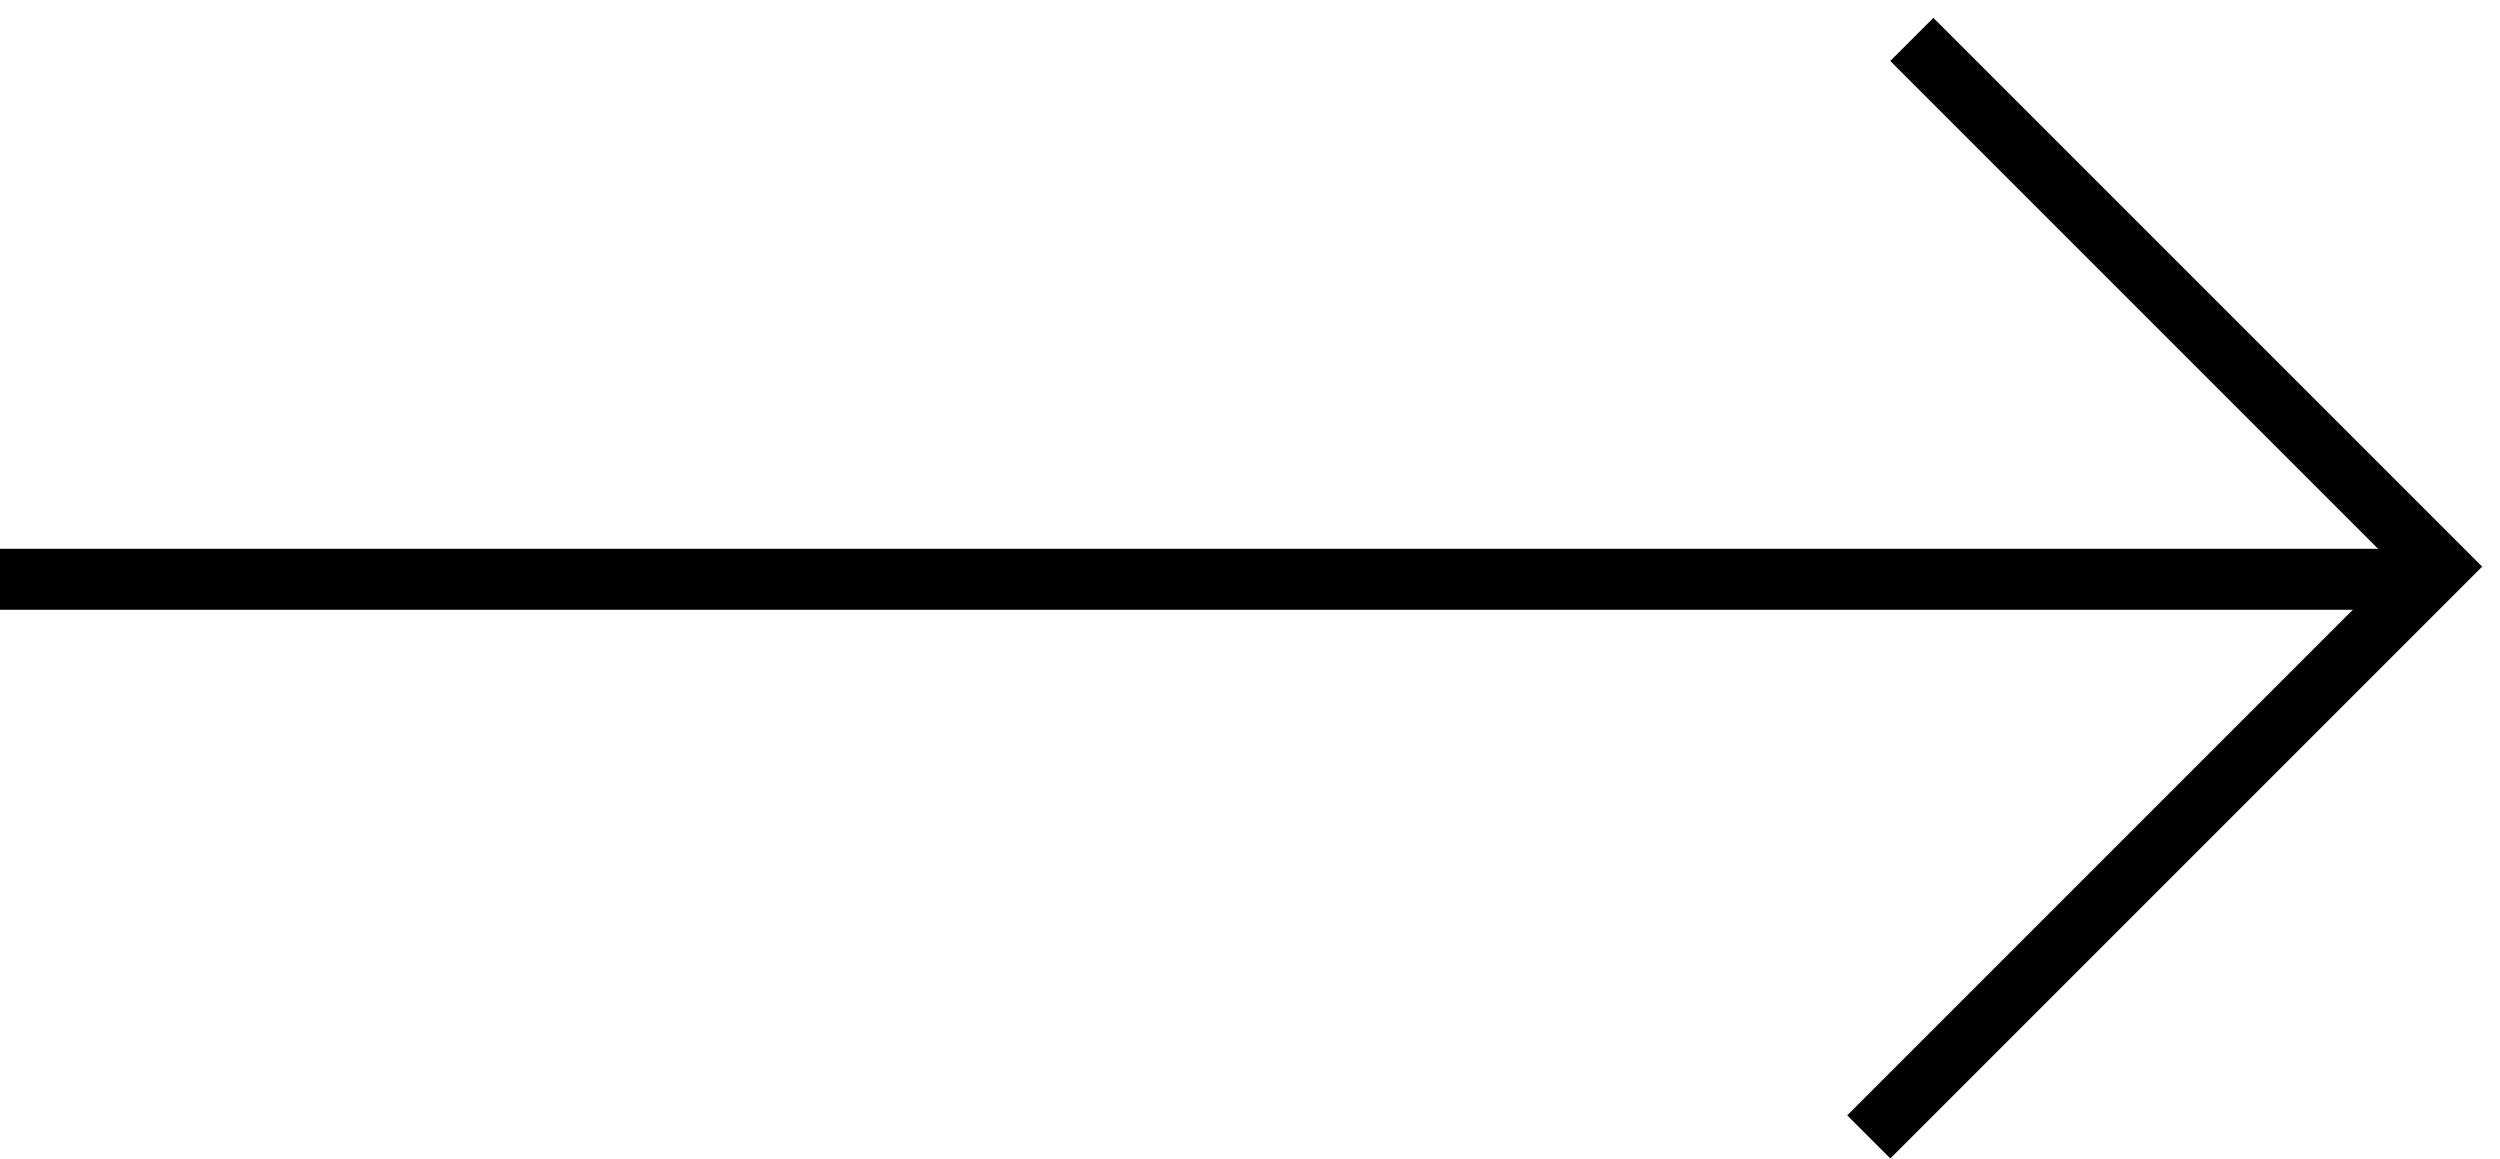 <svg width="41" height="19" viewBox="0 0 41 19" fill="none" xmlns="http://www.w3.org/2000/svg">
<line y1="9.5" x2="40" y2="9.5" stroke="black"/>
<line x1="31.354" y1="0.646" x2="40.354" y2="9.646" stroke="black"/>
<line y1="-0.5" x2="12.728" y2="-0.5" transform="matrix(-0.707 0.707 0.707 0.707 40 10)" stroke="black"/>
</svg>
